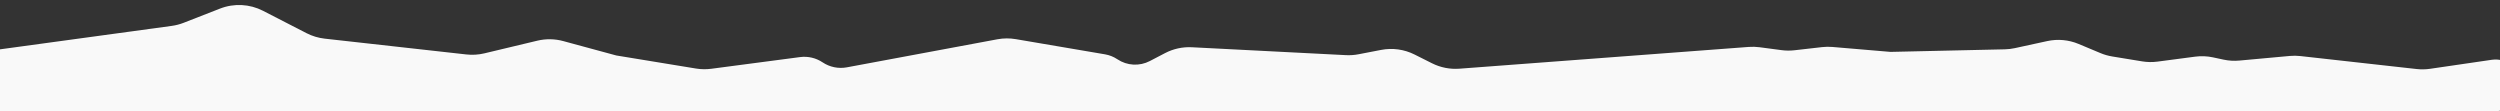 <svg width="2339" height="104" viewBox="0 0 2339 104" fill="none" xmlns="http://www.w3.org/2000/svg">
<rect x="0" y="0" width="2339" height="104" fill="#333333" stroke="none"/>
<g clip-path="url(#clip0_120_58)">
<path d="M-14.178 104L2334.84 104C2348.18 104 2359 93.184 2359 79.841C2359 65.109 2345.93 53.807 2331.35 55.936L2273.54 64.379C2269.39 64.985 2265.19 65.056 2261.02 64.591L2152.19 52.45C2148.9 52.083 2145.59 52.05 2142.29 52.352L2095.09 56.672C2090.16 57.123 2085.19 56.825 2080.35 55.787L2070.49 53.673C2065.01 52.498 2059.37 52.272 2053.82 53.003L2018.53 57.649C2013.77 58.276 2008.95 58.2 2004.21 57.423L1976.18 52.829C1972.41 52.21 1968.72 51.153 1965.2 49.678L1944.73 41.115C1935.46 37.237 1925.22 36.302 1915.4 38.438L1885.07 45.037C1882.01 45.703 1878.89 46.074 1875.76 46.145L1768.75 48.55L1714.42 43.939C1711.19 43.665 1707.94 43.712 1704.72 44.08L1678.87 47.029C1674.89 47.483 1670.87 47.447 1666.9 46.923L1646.23 44.192C1642.89 43.75 1639.5 43.655 1636.14 43.908L1365.45 64.273C1356.59 64.939 1347.72 63.187 1339.79 59.202L1323.46 51.009C1313.8 46.158 1302.81 44.639 1292.19 46.689L1271.06 50.769C1267.17 51.519 1263.21 51.796 1259.26 51.593L1115.15 44.211C1106.42 43.763 1097.72 45.662 1089.97 49.711L1075.82 57.099C1066.14 62.15 1054.48 61.515 1045.42 55.446C1041.92 53.107 1037.97 51.533 1033.83 50.828L950.353 36.622C944.658 35.653 938.836 35.698 933.157 36.757L792.308 63C784.423 64.469 776.277 62.793 769.613 58.332C763.417 54.185 755.924 52.435 748.533 53.408L665.47 64.346C660.71 64.973 655.884 64.896 651.146 64.12L576.591 51.898L526.965 38.431C519.047 36.283 510.718 36.156 502.739 38.064L453.191 49.909C447.685 51.225 441.992 51.577 436.366 50.949L303.767 36.156C297.843 35.495 292.09 33.76 286.79 31.034L246.095 10.105C233.601 3.68 218.95 2.927 205.863 8.037L171.844 21.32C168.241 22.727 164.484 23.702 160.651 24.226L-17.943 48.613C-31.726 50.495 -42 62.268 -42 76.179C-42 91.544 -29.544 104 -14.178 104Z" fill="#F9F9F9"/>
</g>
<defs>
<clipPath id="clip0_120_58">
<rect width="2339" height="104" fill="white"/>
</clipPath>
</defs>
</svg>

